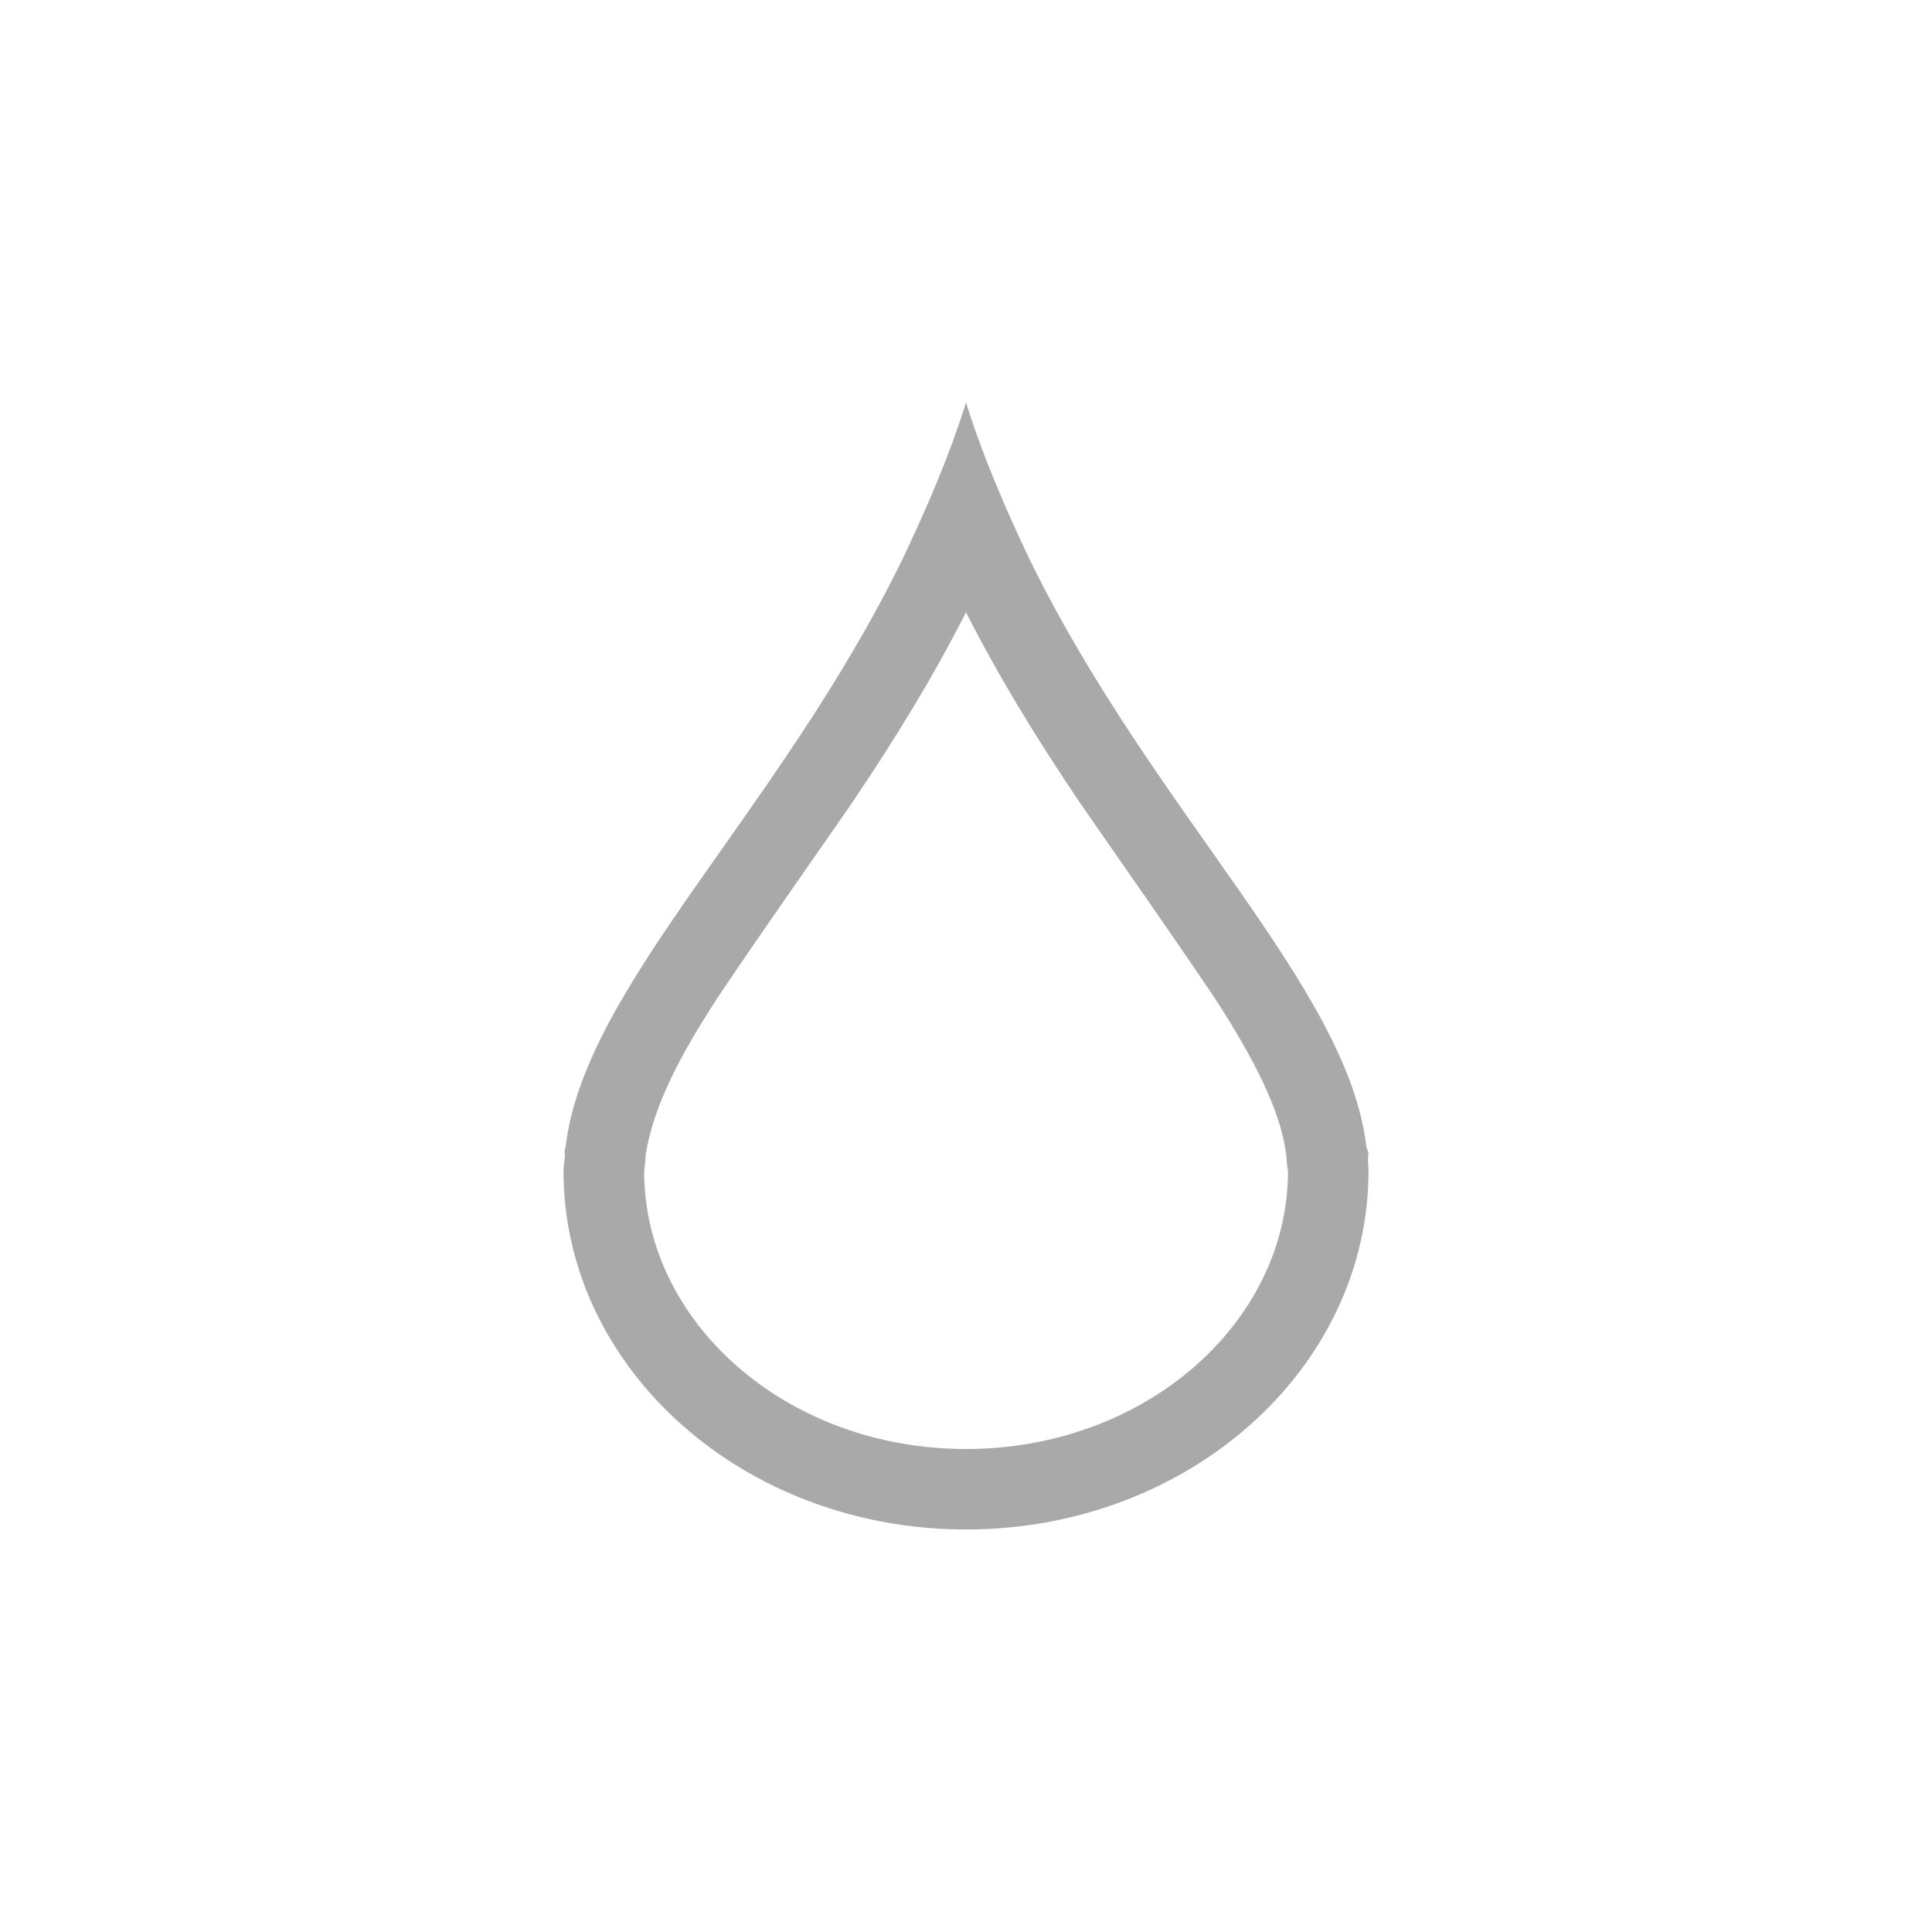 <?xml version="1.0" encoding="UTF-8"?>
<svg width="24px" height="24px" viewBox="0 0 24 24" version="1.1" xmlns="http://www.w3.org/2000/svg" xmlns:xlink="http://www.w3.org/1999/xlink">
    <!-- Generator: Sketch 51.3 (57544) - http://www.bohemiancoding.com/sketch -->
    <title>color-picker-grey</title>
    <desc>Created with Sketch.</desc>
    <defs></defs>
    <g id="color-picker-grey" stroke="none" stroke-width="1" fill="none" fill-rule="evenodd">
        <path d="M10.579,9.981 C10.423,10.211 9.117,12.069 8.817,12.544 C8.356,13.272 8.108,13.817 8.022,14.337 L8.017,14.413 C8.013,14.463 8.013,14.463 8.008,14.501 C8.005,14.528 8.005,14.528 8.002,14.548 C8.001,16.427 9.768,18 12,18 C14.23,18 15.996,16.429 16,14.552 C15.989,14.482 15.989,14.482 15.983,14.413 L15.979,14.352 C15.922,13.884 15.672,13.317 15.183,12.543 C14.883,12.069 13.577,10.211 13.421,9.98 C12.851,9.136 12.396,8.385 12,7.606 C11.607,8.38 11.151,9.133 10.579,9.981 Z M7.958,14.617 C7.958,14.618 7.958,14.618 7.96,14.61 C7.96,14.612 7.959,14.614 7.958,14.617 Z M16.042,14.616 C16.041,14.613 16.04,14.61 16.039,14.608 C16.041,14.616 16.041,14.616 16.042,14.616 Z M12,5 C12.207,5.664 12.487,6.311 12.789,6.947 C14.33,10.097 16.74,12.254 16.973,14.242 C16.979,14.272 16.995,14.304 17,14.334 C16.985,14.408 17,14.477 17,14.545 C17,17.005 14.761,19 12,19 C9.239,19 7,17.005 7,14.545 C7,14.477 7.015,14.408 7.02,14.34 C7.005,14.304 7.021,14.272 7.027,14.242 C7.26,12.254 9.67,10.097 11.211,6.947 C11.513,6.311 11.793,5.664 12,5 Z" id="Shape" fill="#A9A9A9" fill-rule="nonzero"></path>
    </g>
</svg>